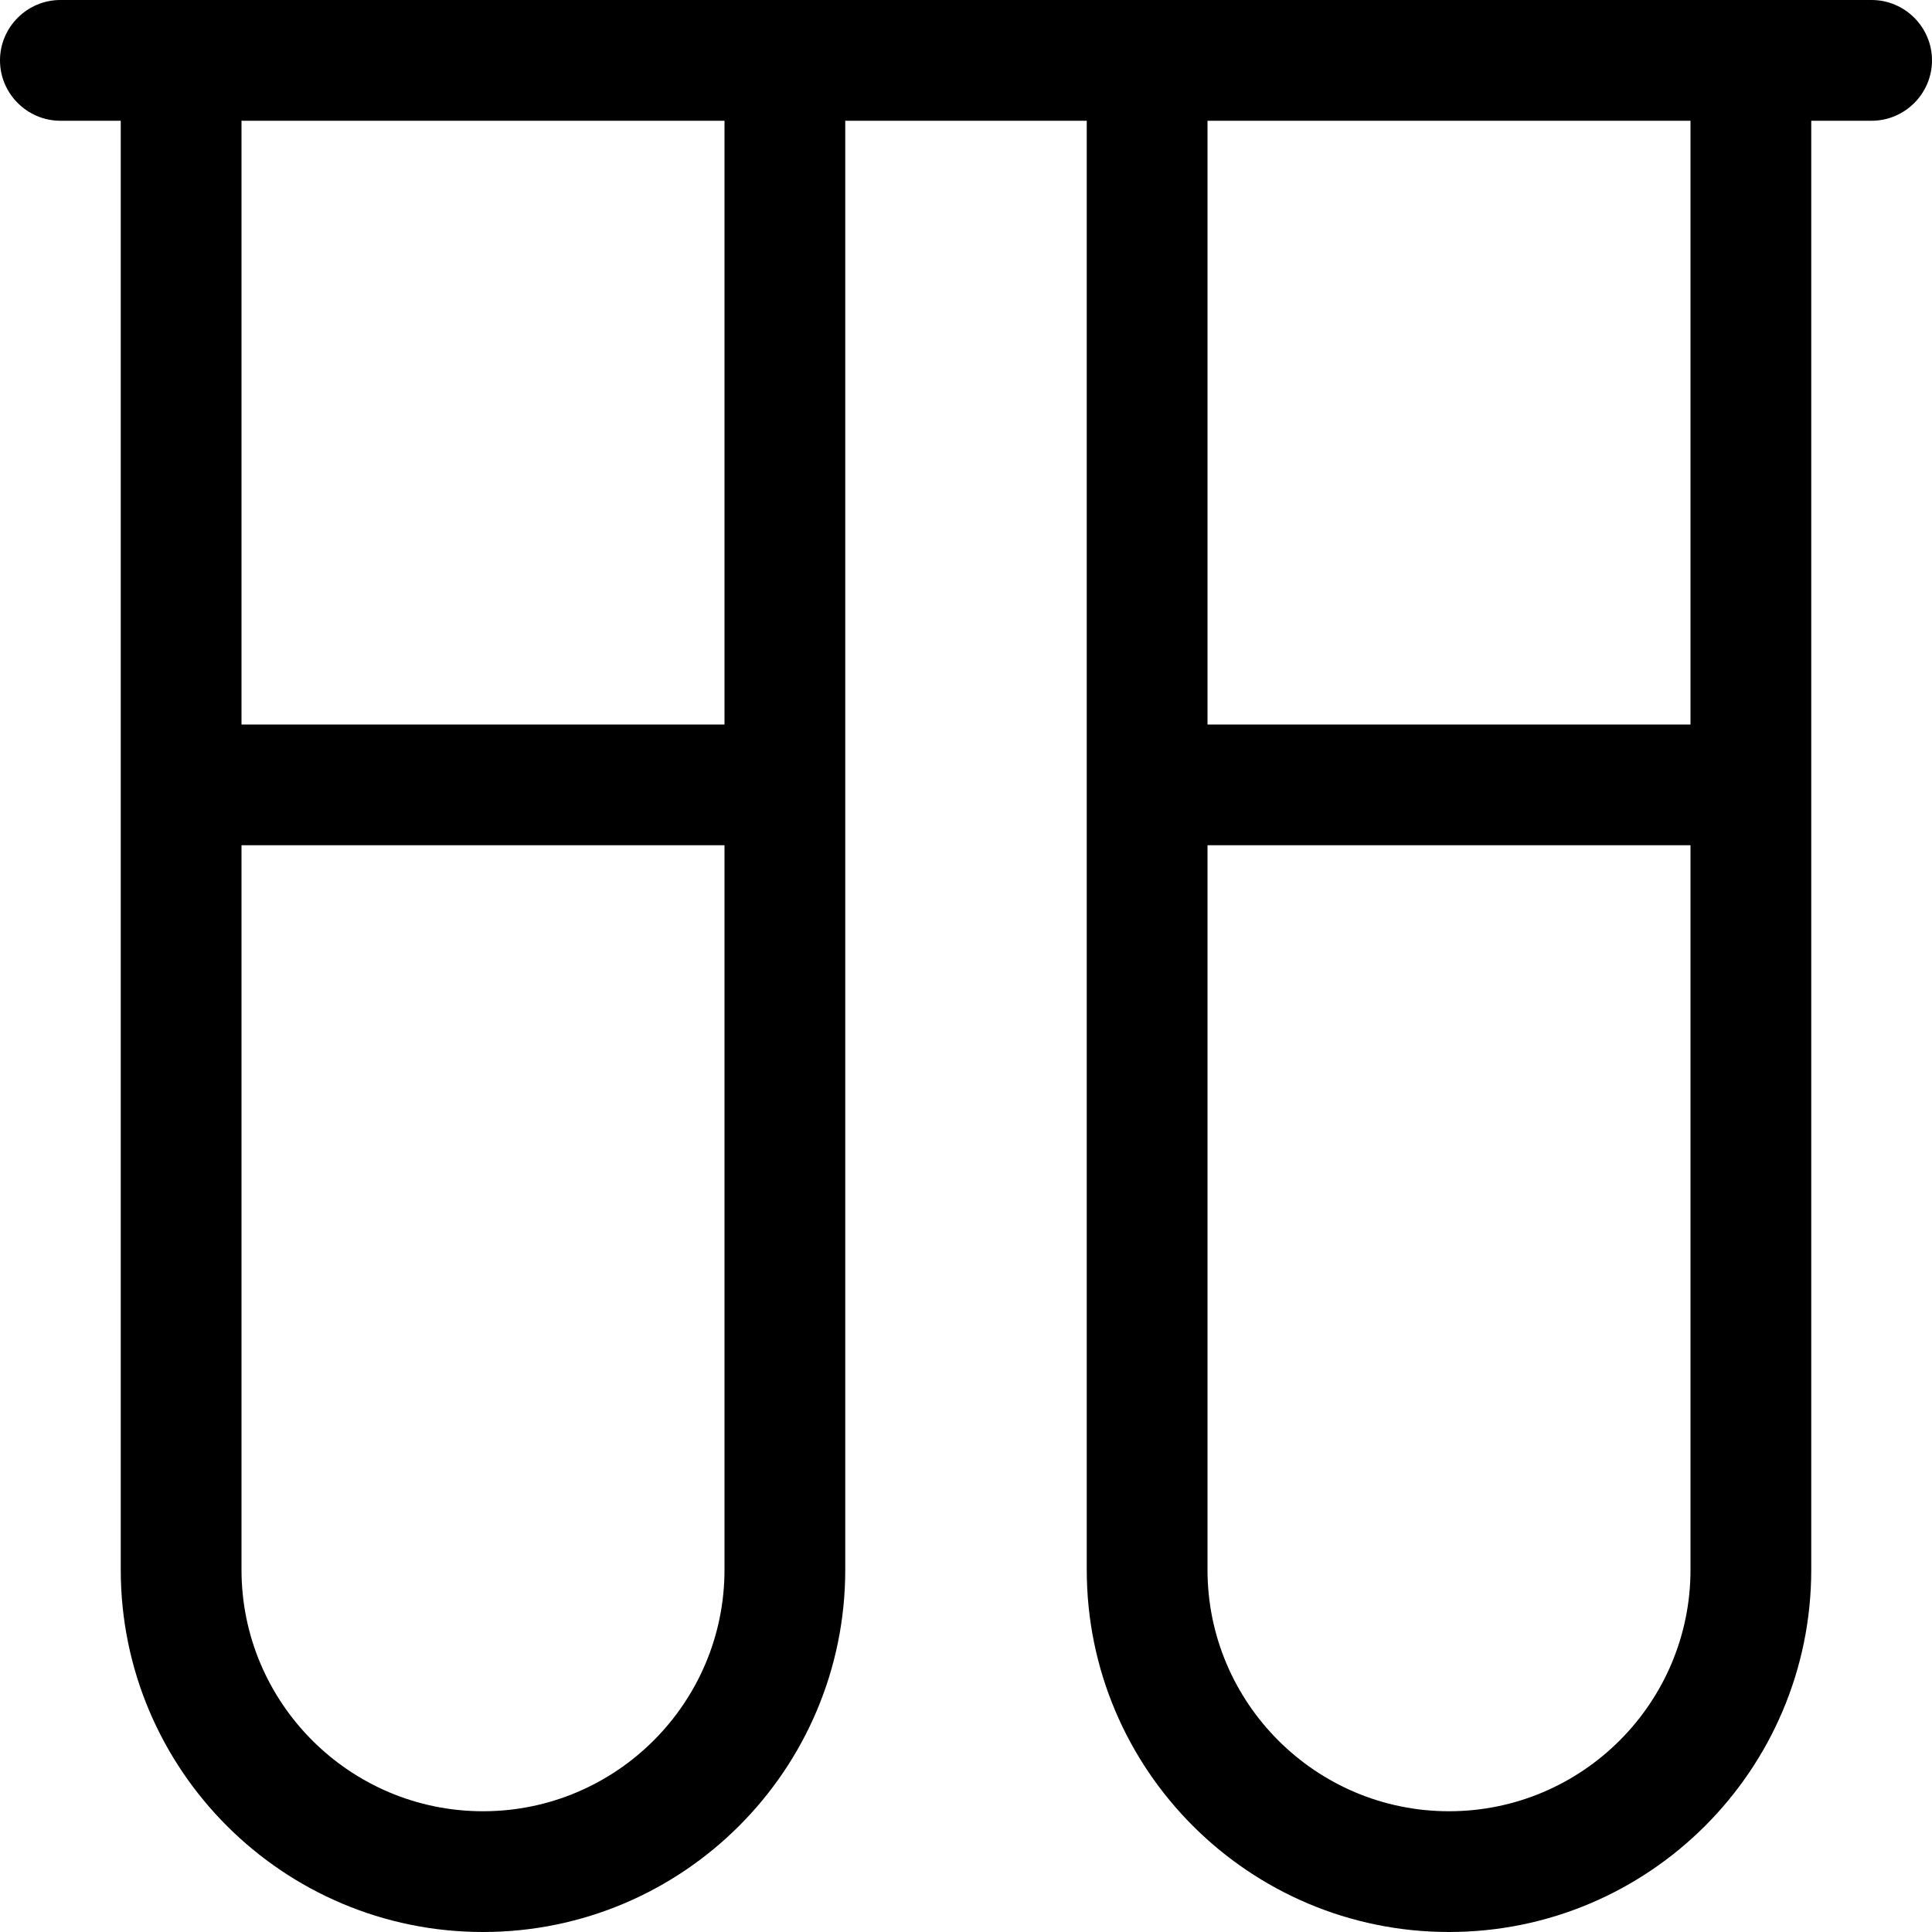 <svg fill="currentColor" xmlns="http://www.w3.org/2000/svg" viewBox="0 0 512 512"><!--! Font Awesome Pro 7.0.1 by @fontawesome - https://fontawesome.com License - https://fontawesome.com/license (Commercial License) Copyright 2025 Fonticons, Inc. --><path fill="currentColor" d="M16 0C7.2 0 0 7.2 0 16S7.2 32 16 32l16 0 0 384c0 53 43 96 96 96s96-43 96-96l0-384 64 0 0 384c0 53 43 96 96 96s96-43 96-96l0-384 16 0c8.8 0 16-7.2 16-16S504.8 0 496 0L16 0zM192 32l0 160-128 0 0-160 128 0zM64 416l0-192 128 0 0 192c0 35.3-28.7 64-64 64s-64-28.7-64-64zM448 32l0 160-128 0 0-160 128 0zM320 416l0-192 128 0 0 192c0 35.3-28.7 64-64 64s-64-28.7-64-64z"/></svg>